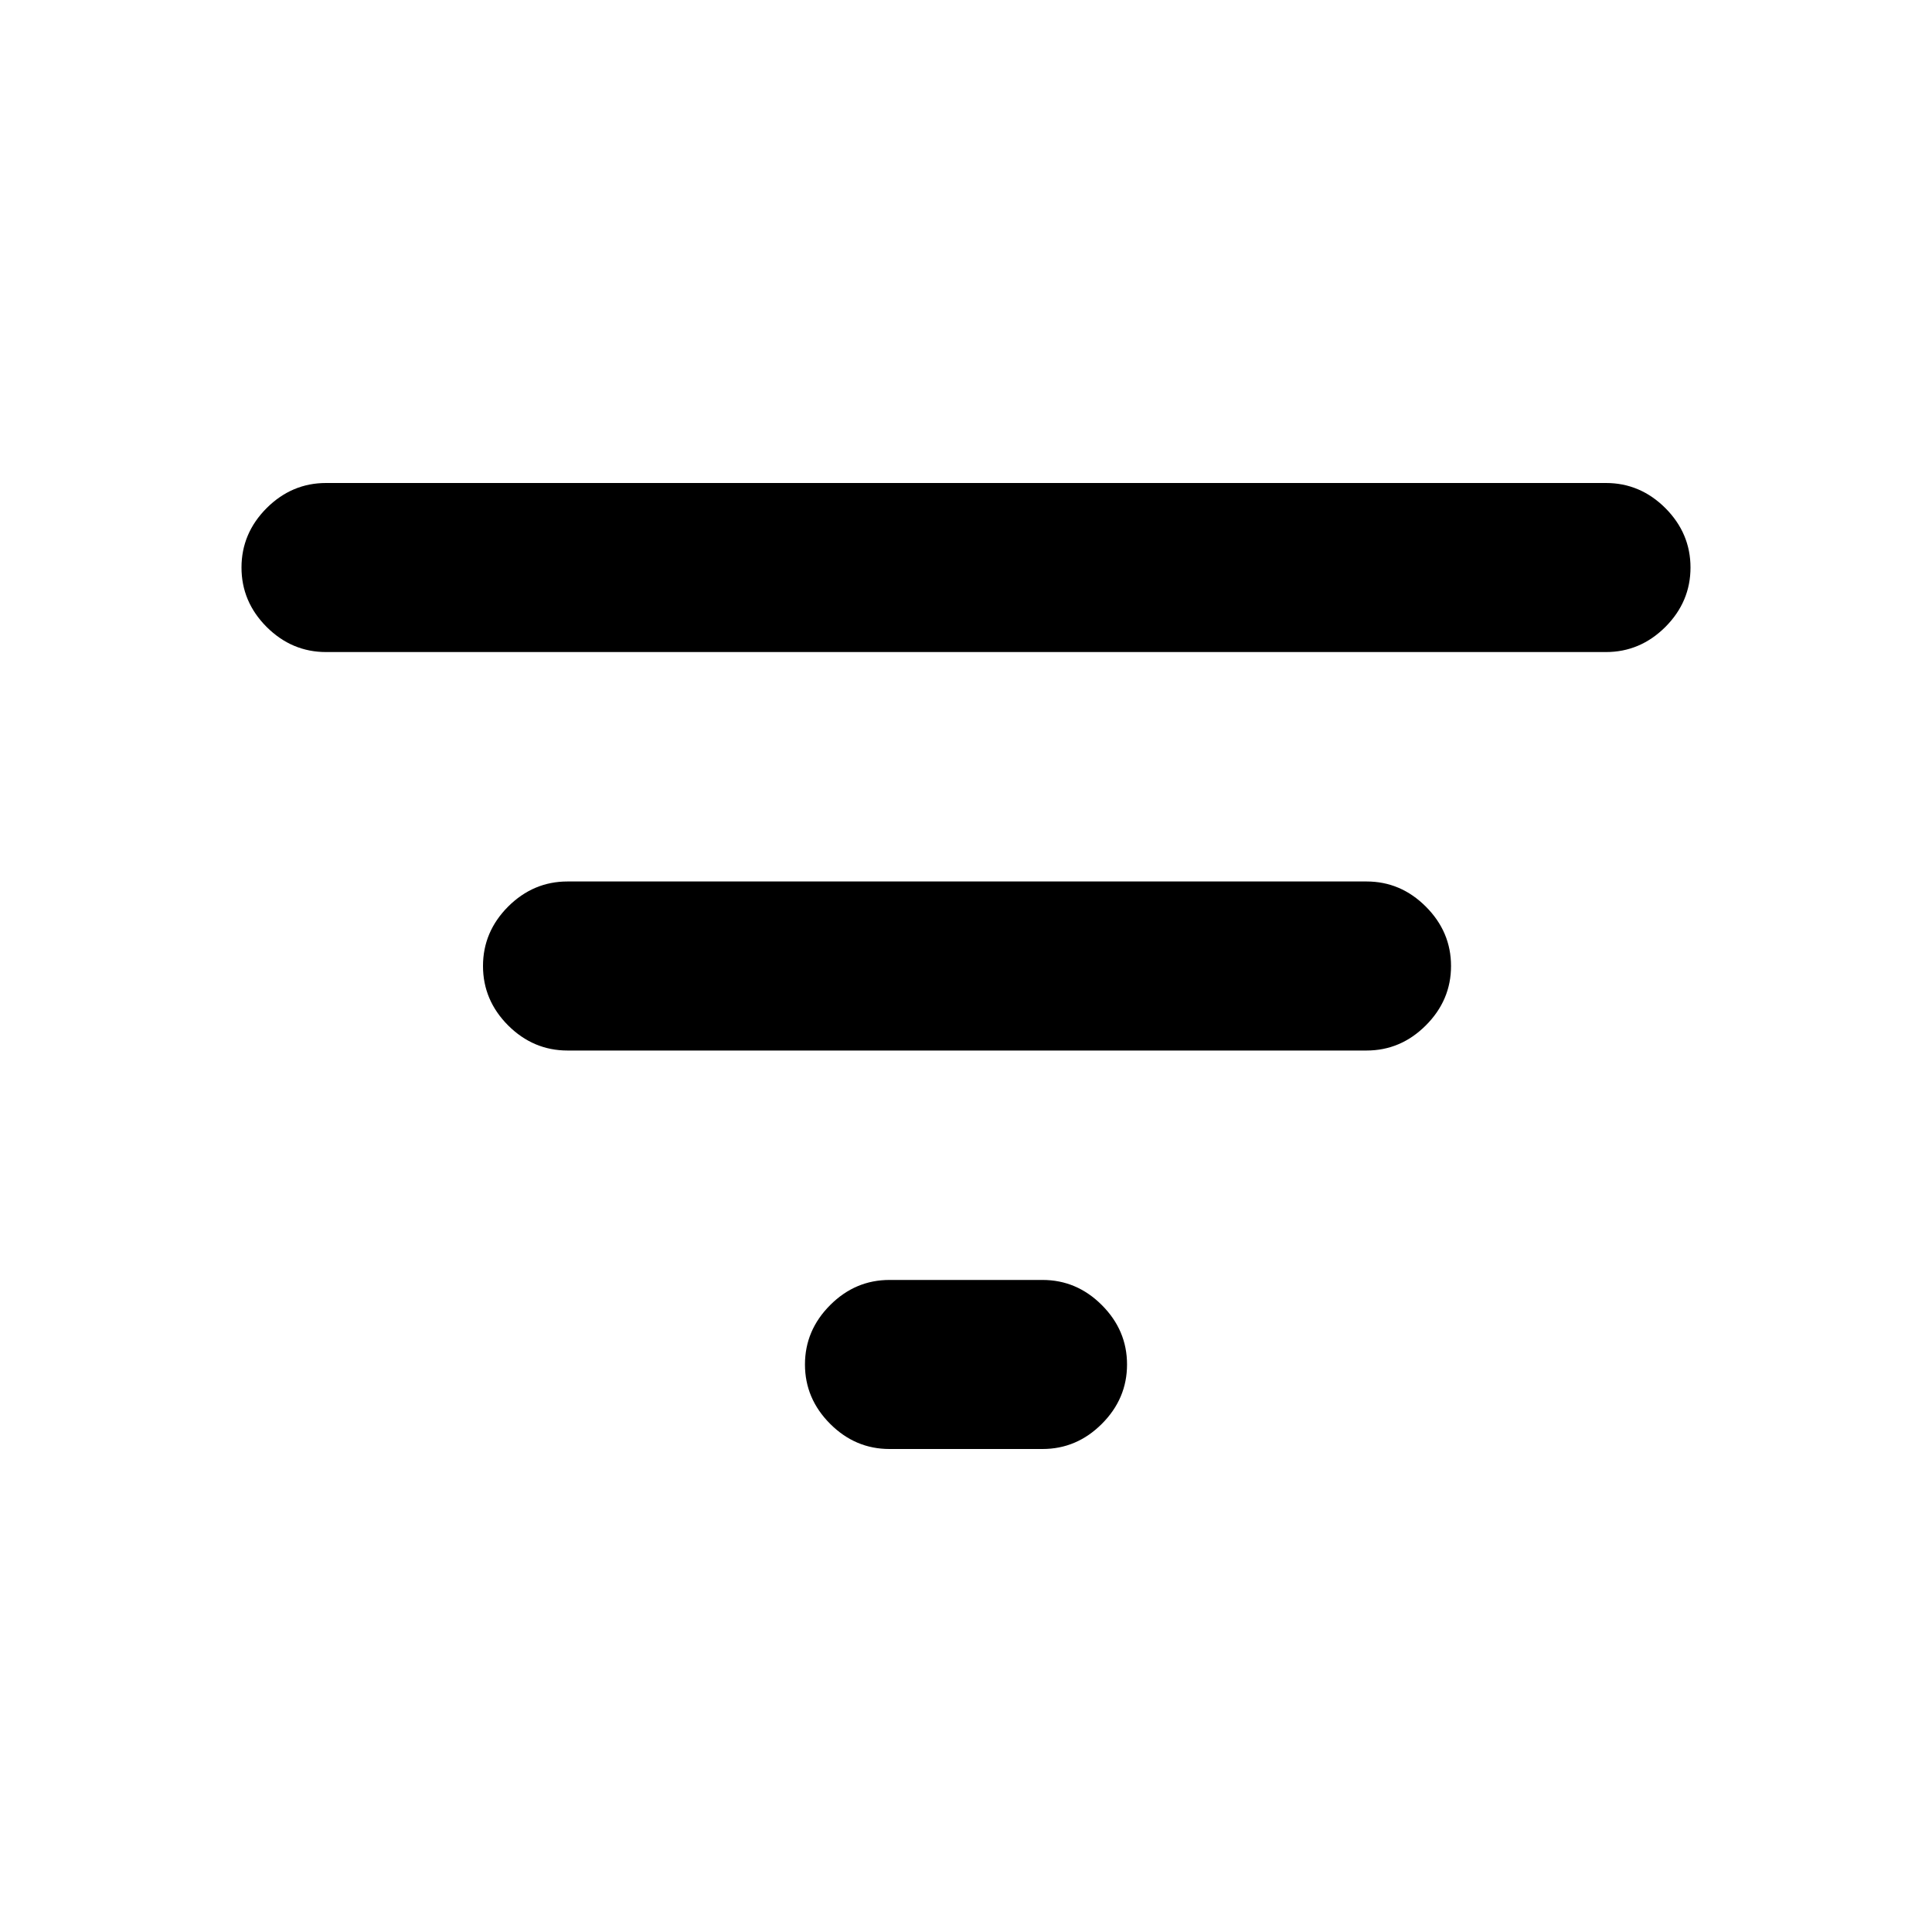 <svg xmlns="http://www.w3.org/2000/svg" height="20" width="20"><path d="M9.208 15Q8.854 15 8.594 14.74Q8.333 14.479 8.333 14.125Q8.333 13.771 8.594 13.51Q8.854 13.25 9.208 13.25H10.792Q11.146 13.25 11.406 13.51Q11.667 13.771 11.667 14.125Q11.667 14.479 11.406 14.74Q11.146 15 10.792 15ZM3.375 6.75Q3.021 6.75 2.76 6.49Q2.5 6.229 2.5 5.875Q2.5 5.521 2.76 5.26Q3.021 5 3.375 5H16.625Q16.979 5 17.24 5.26Q17.5 5.521 17.5 5.875Q17.5 6.229 17.24 6.49Q16.979 6.75 16.625 6.75ZM5.875 10.875Q5.521 10.875 5.26 10.615Q5 10.354 5 10Q5 9.646 5.26 9.385Q5.521 9.125 5.875 9.125H14.146Q14.5 9.125 14.76 9.385Q15.021 9.646 15.021 10Q15.021 10.354 14.76 10.615Q14.5 10.875 14.146 10.875Z"/></svg>